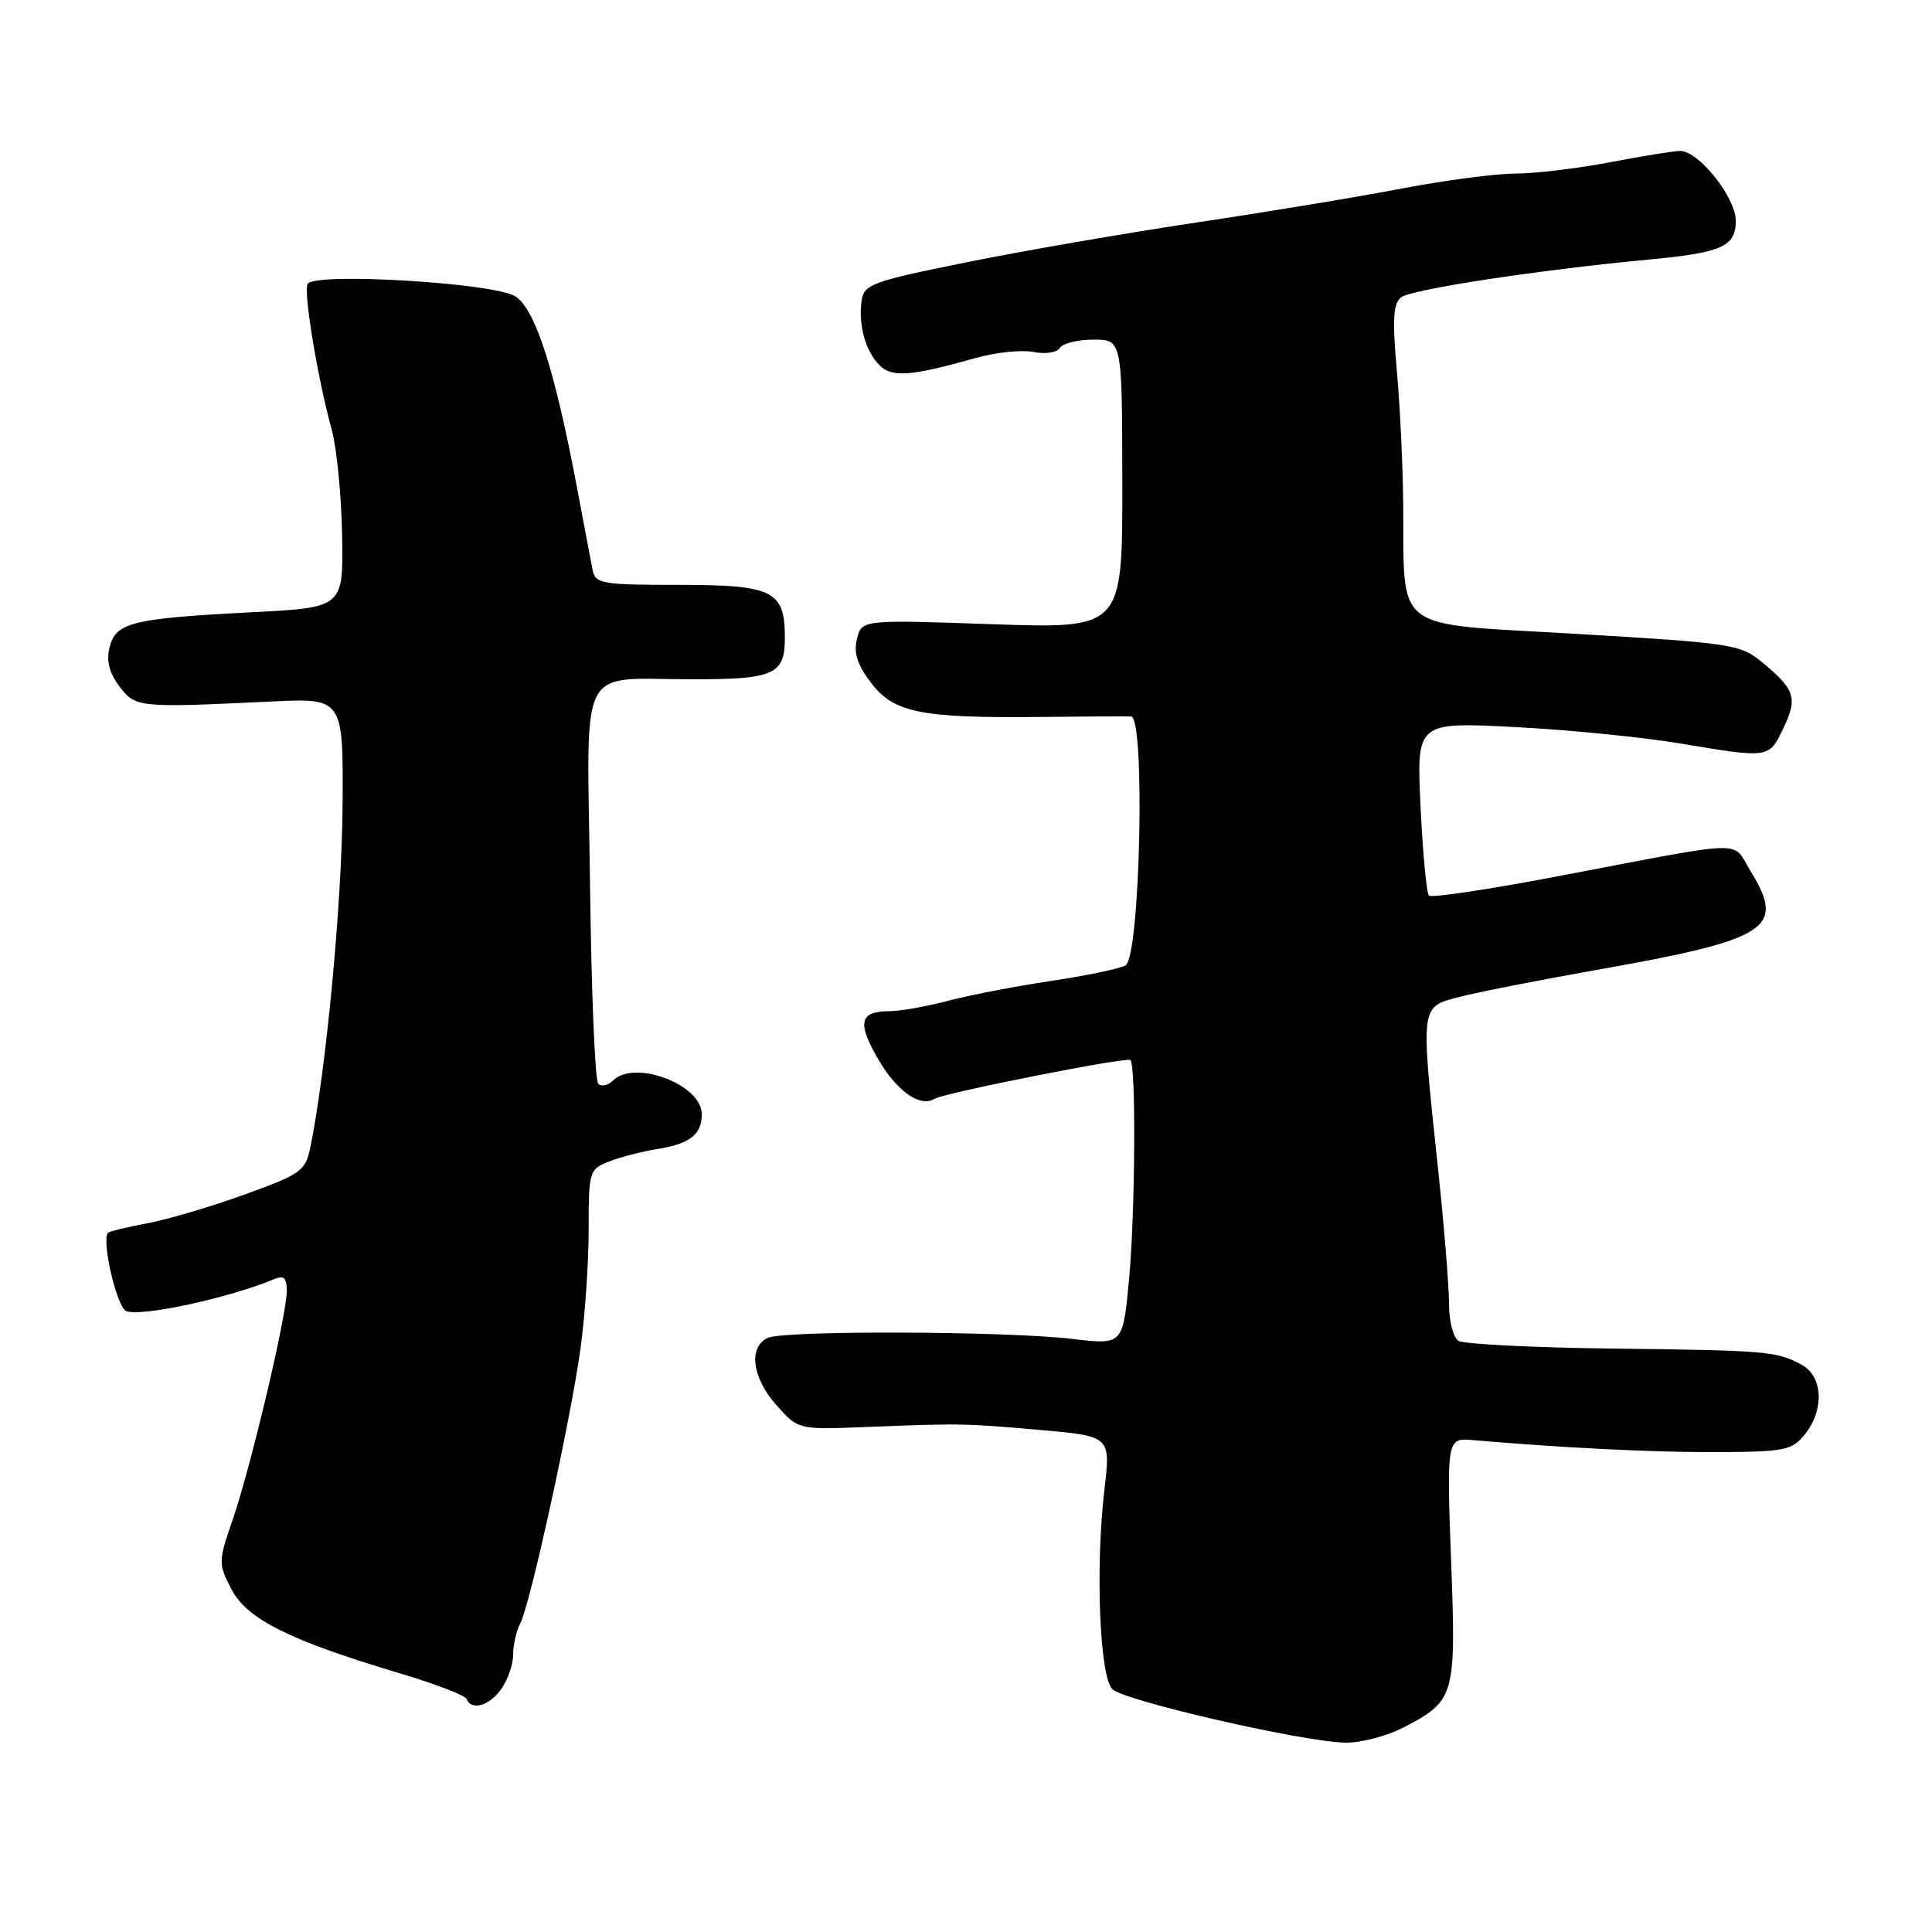 <?xml version="1.0" encoding="UTF-8" standalone="no"?>
<!DOCTYPE svg PUBLIC "-//W3C//DTD SVG 1.1//EN" "http://www.w3.org/Graphics/SVG/1.1/DTD/svg11.dtd" >
<svg xmlns="http://www.w3.org/2000/svg" xmlns:xlink="http://www.w3.org/1999/xlink" version="1.1" viewBox="0 0 256 256">
 <g >
 <path fill="currentColor"
d=" M 185.99 228.89 C 192.79 225.35 192.95 224.78 192.28 206.87 C 191.68 190.82 191.74 190.52 195.03 190.81 C 206.82 191.83 218.71 192.43 226.89 192.41 C 236.51 192.39 237.41 192.21 239.14 190.08 C 241.75 186.85 241.57 182.38 238.75 180.85 C 235.43 179.04 234.23 178.94 213.50 178.69 C 203.05 178.56 193.94 178.10 193.25 177.67 C 192.56 177.24 192.00 175.00 192.00 172.69 C 192.00 170.39 191.33 162.20 190.51 154.50 C 188.23 133.07 188.18 133.48 193.25 132.13 C 195.59 131.51 203.82 129.89 211.54 128.52 C 234.45 124.47 236.66 123.04 231.94 115.40 C 229.40 111.29 232.21 111.21 206.21 116.15 C 197.25 117.86 189.66 118.99 189.34 118.67 C 189.02 118.36 188.53 113.05 188.23 106.89 C 187.70 95.68 187.70 95.68 200.60 96.33 C 207.70 96.69 217.55 97.67 222.50 98.49 C 234.52 100.50 234.38 100.52 236.33 96.44 C 238.22 92.47 237.86 91.38 233.50 87.76 C 230.63 85.38 229.53 85.21 208.86 83.99 C 184.06 82.53 186.11 84.09 185.93 66.50 C 185.88 61.55 185.50 53.67 185.08 49.00 C 184.48 42.43 184.61 40.25 185.63 39.41 C 186.90 38.35 203.91 35.76 218.50 34.39 C 228.18 33.48 230.00 32.67 230.00 29.25 C 230.00 26.17 225.09 20.00 222.64 20.00 C 221.84 20.00 217.65 20.67 213.34 21.50 C 209.03 22.32 203.39 23.00 200.80 23.00 C 198.22 23.00 191.47 23.89 185.80 24.97 C 180.14 26.06 167.85 28.09 158.50 29.49 C 149.15 30.89 135.43 33.26 128.00 34.77 C 115.52 37.29 114.47 37.68 114.17 39.85 C 113.71 43.05 114.69 46.54 116.54 48.40 C 118.19 50.05 120.71 49.86 129.31 47.43 C 131.95 46.68 135.39 46.33 136.94 46.64 C 138.52 46.95 140.06 46.72 140.44 46.10 C 140.81 45.50 142.82 45.00 144.90 45.00 C 148.69 45.00 148.69 45.00 148.71 64.15 C 148.73 83.30 148.73 83.30 131.46 82.71 C 114.19 82.11 114.19 82.11 113.55 84.66 C 113.09 86.50 113.60 88.09 115.42 90.48 C 118.44 94.44 121.99 95.16 137.71 95.00 C 143.64 94.93 149.12 94.91 149.87 94.94 C 151.78 95.02 151.08 126.71 149.15 127.91 C 148.45 128.34 144.02 129.27 139.32 129.97 C 134.62 130.67 128.46 131.86 125.64 132.61 C 122.81 133.36 119.29 133.98 117.81 133.99 C 113.86 134.01 113.54 135.53 116.43 140.46 C 118.87 144.63 121.95 146.77 123.83 145.60 C 125.11 144.81 149.34 140.01 149.79 140.46 C 150.54 141.21 150.42 160.57 149.62 169.36 C 148.80 178.21 148.80 178.21 142.15 177.42 C 133.34 176.37 103.97 176.27 101.75 177.27 C 99.12 178.47 99.64 182.56 102.89 186.20 C 105.78 189.44 105.78 189.44 114.64 189.09 C 127.47 188.59 127.62 188.59 137.84 189.48 C 147.17 190.30 147.17 190.30 146.34 197.40 C 145.13 207.67 145.70 222.13 147.39 223.82 C 148.93 225.36 172.46 230.77 178.22 230.91 C 180.26 230.96 183.76 230.05 185.99 228.89 Z  M 66.44 223.78 C 67.30 222.56 68.00 220.50 68.00 219.21 C 68.00 217.92 68.42 216.09 68.93 215.13 C 70.23 212.70 75.63 188.08 76.92 178.68 C 77.52 174.38 78.00 167.28 78.00 162.90 C 78.00 155.15 78.07 154.92 80.75 153.89 C 82.26 153.30 85.08 152.58 87.00 152.27 C 91.40 151.58 93.00 150.34 92.99 147.63 C 92.98 143.70 84.06 140.34 81.22 143.18 C 80.57 143.83 79.69 144.02 79.27 143.60 C 78.84 143.18 78.35 131.23 78.18 117.05 C 77.80 87.05 76.27 90.04 92.05 90.01 C 102.61 90.00 104.00 89.35 104.00 84.49 C 104.00 78.28 102.44 77.50 90.03 77.50 C 79.71 77.50 78.88 77.36 78.52 75.50 C 78.30 74.40 77.41 69.67 76.53 65.00 C 73.55 49.12 70.96 41.02 68.31 39.28 C 65.58 37.49 41.68 36.05 40.76 37.62 C 40.18 38.61 42.10 50.22 43.95 56.91 C 44.62 59.34 45.24 65.64 45.33 70.91 C 45.50 80.50 45.50 80.50 33.49 81.12 C 17.53 81.94 15.35 82.47 14.53 85.74 C 14.07 87.55 14.46 89.14 15.81 90.93 C 17.94 93.76 18.29 93.80 36.00 92.95 C 45.50 92.50 45.50 92.50 45.39 107.00 C 45.29 119.75 43.20 141.87 41.14 151.94 C 40.48 155.16 39.95 155.55 32.47 158.26 C 28.09 159.85 22.29 161.57 19.58 162.08 C 16.87 162.59 14.50 163.16 14.32 163.34 C 13.40 164.27 15.48 173.25 16.73 173.73 C 18.75 174.50 30.24 172.02 36.25 169.52 C 37.62 168.95 38.00 169.28 38.00 171.06 C 38.00 174.24 33.26 194.31 30.85 201.30 C 28.91 206.95 28.90 207.19 30.68 210.60 C 32.74 214.56 38.36 217.36 53.00 221.73 C 57.67 223.12 61.65 224.65 61.83 225.13 C 62.45 226.73 64.87 226.02 66.44 223.78 Z "/>
</g>
</svg>